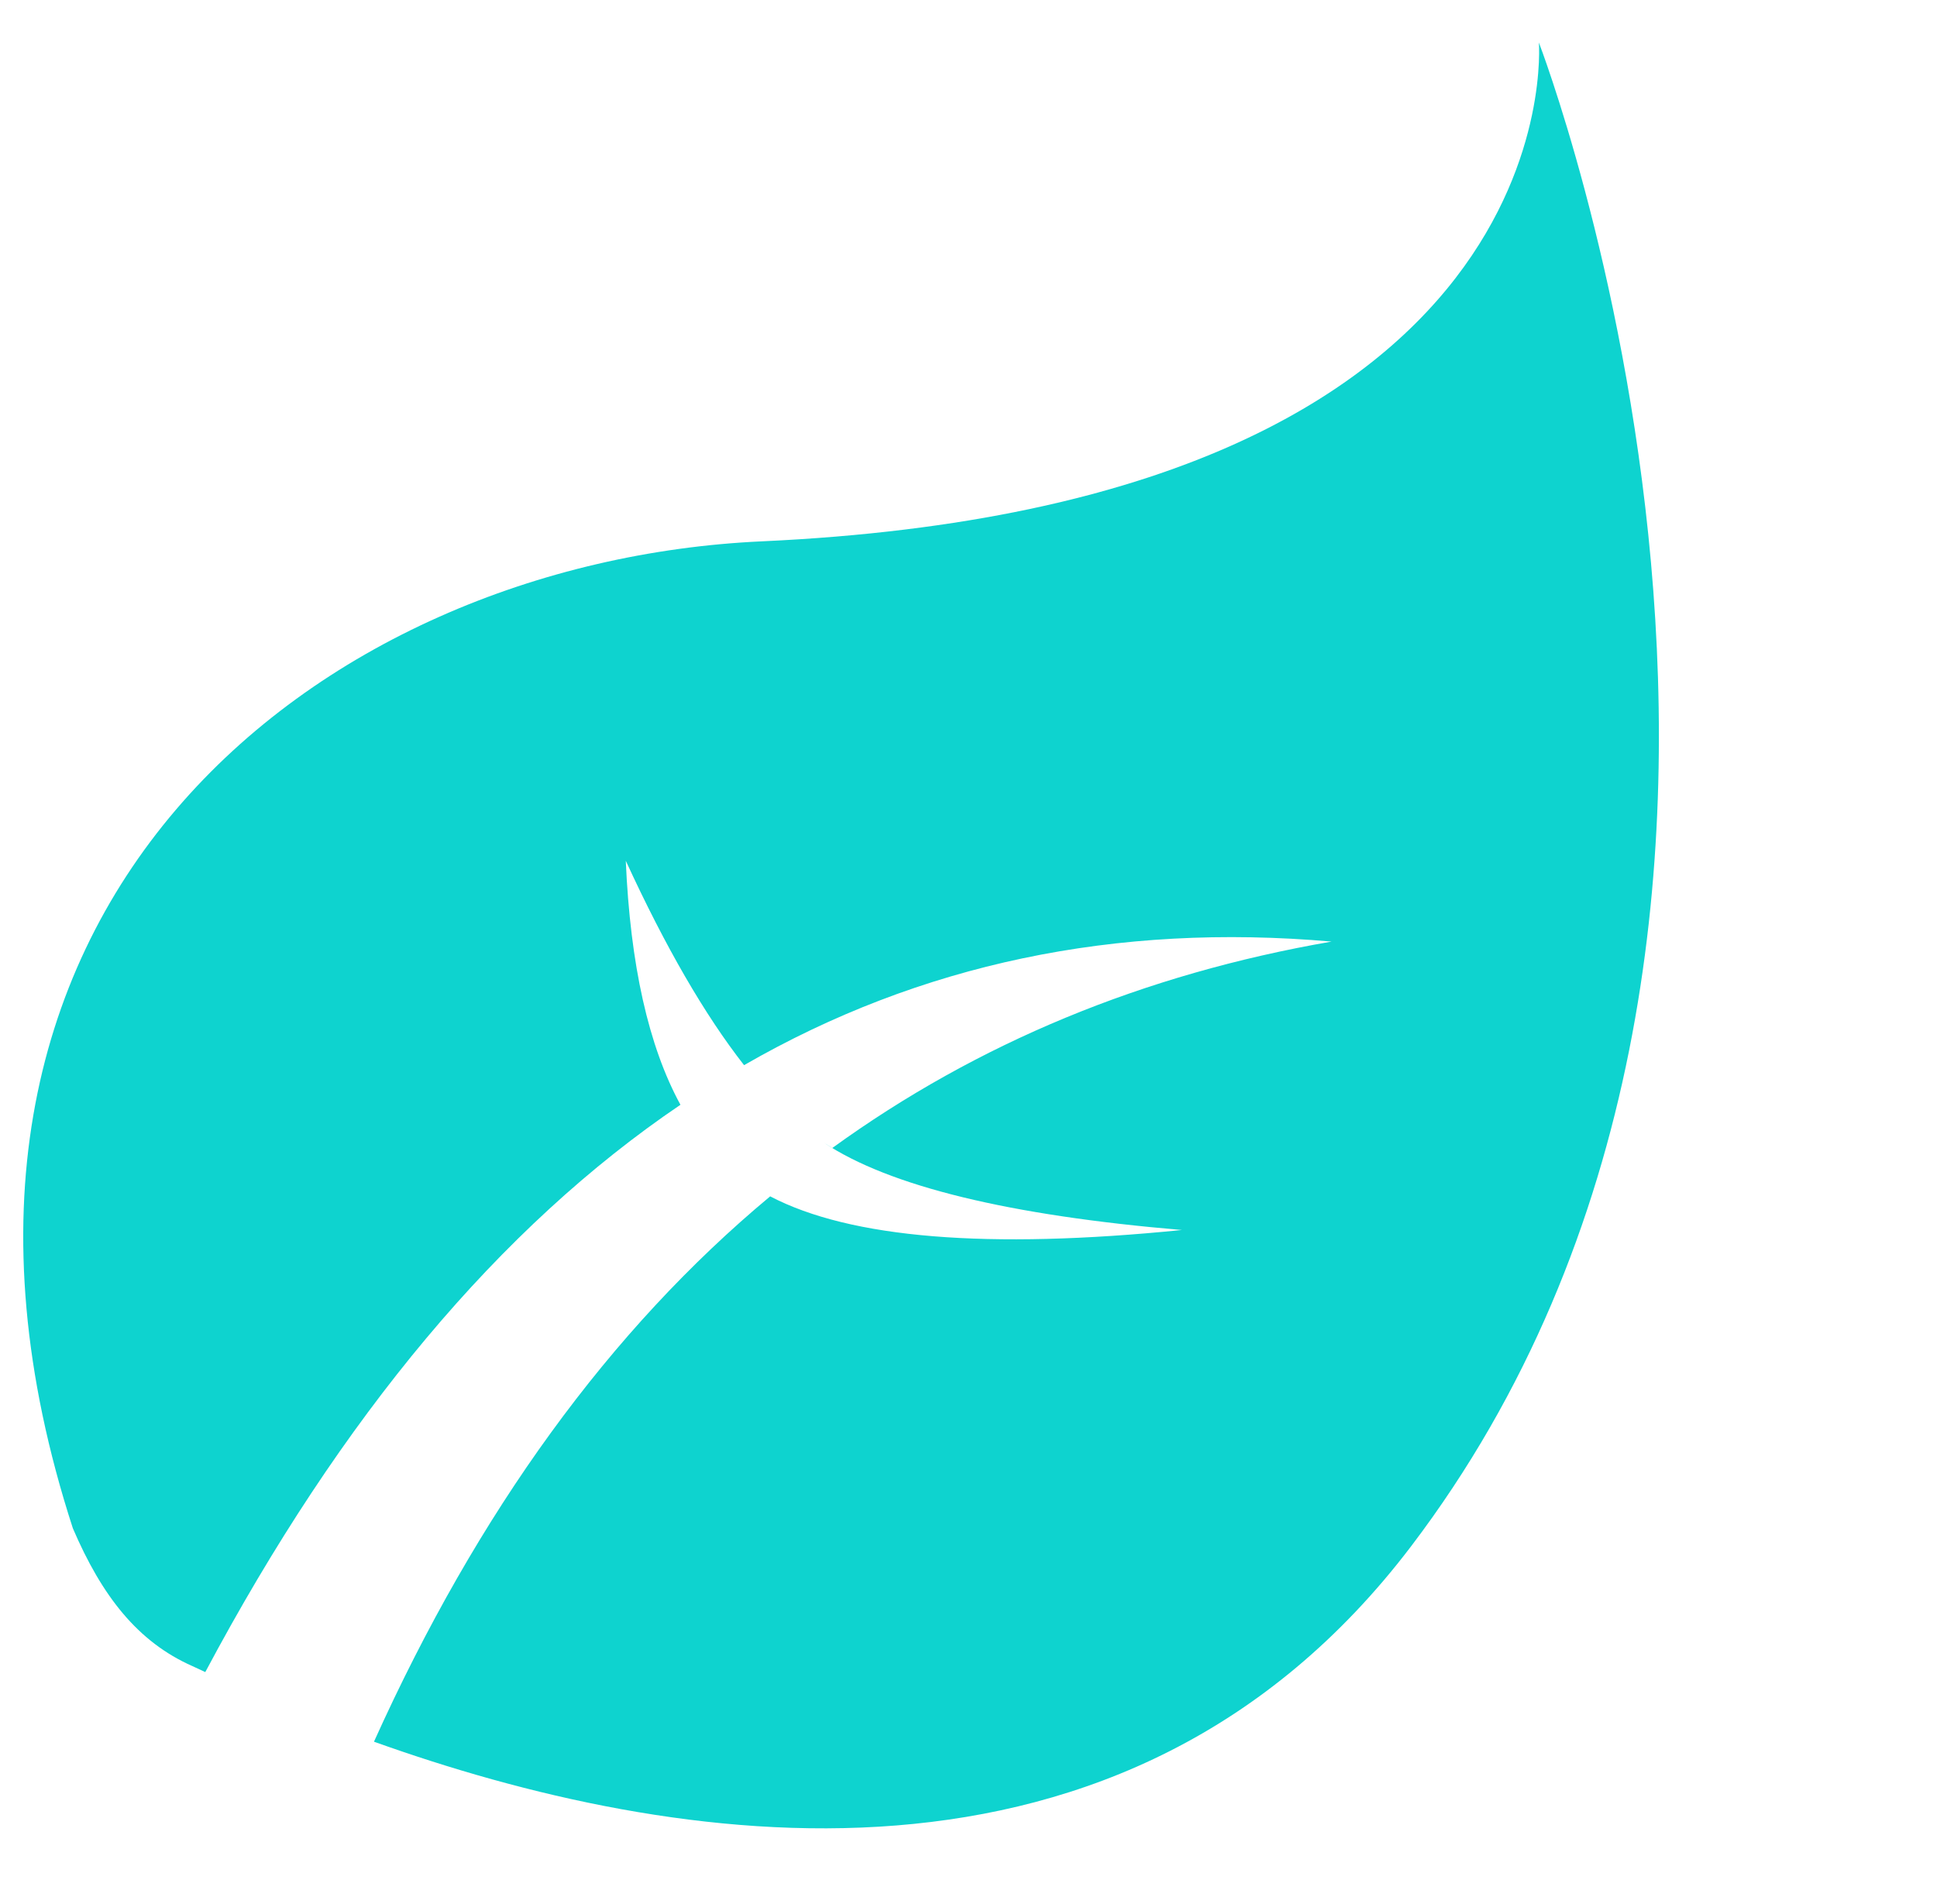<svg viewBox="0 0 59 58" fill="none"
    xmlns="http://www.w3.org/2000/svg">
    <path d="M46.873 1.295C46.873 1.295 57.277 28.279 42.984 47.107C34.246 58.614 20.444 56.305 11.391 53.064C14.554 46.051 18.577 40.513 23.459 36.449C25.903 37.728 30.084 38.07 36.001 37.474C30.729 37.028 27.093 36.142 25.094 34.814L25.353 34.975C29.775 31.773 34.844 29.676 40.559 28.687C33.988 28.111 28.023 29.364 22.664 32.452C21.467 30.922 20.266 28.846 19.061 26.225C19.198 29.393 19.752 31.872 20.726 33.659C15.227 37.383 10.403 43.145 6.253 50.943C6.12 50.883 5.989 50.822 5.861 50.761C4.195 50.025 3.103 48.625 2.219 46.562C-3.914 27.661 9.725 17.11 23.202 16.493C48.006 15.355 46.873 1.295 46.873 1.295Z" fill="#0ED3CF"/>
</svg>
